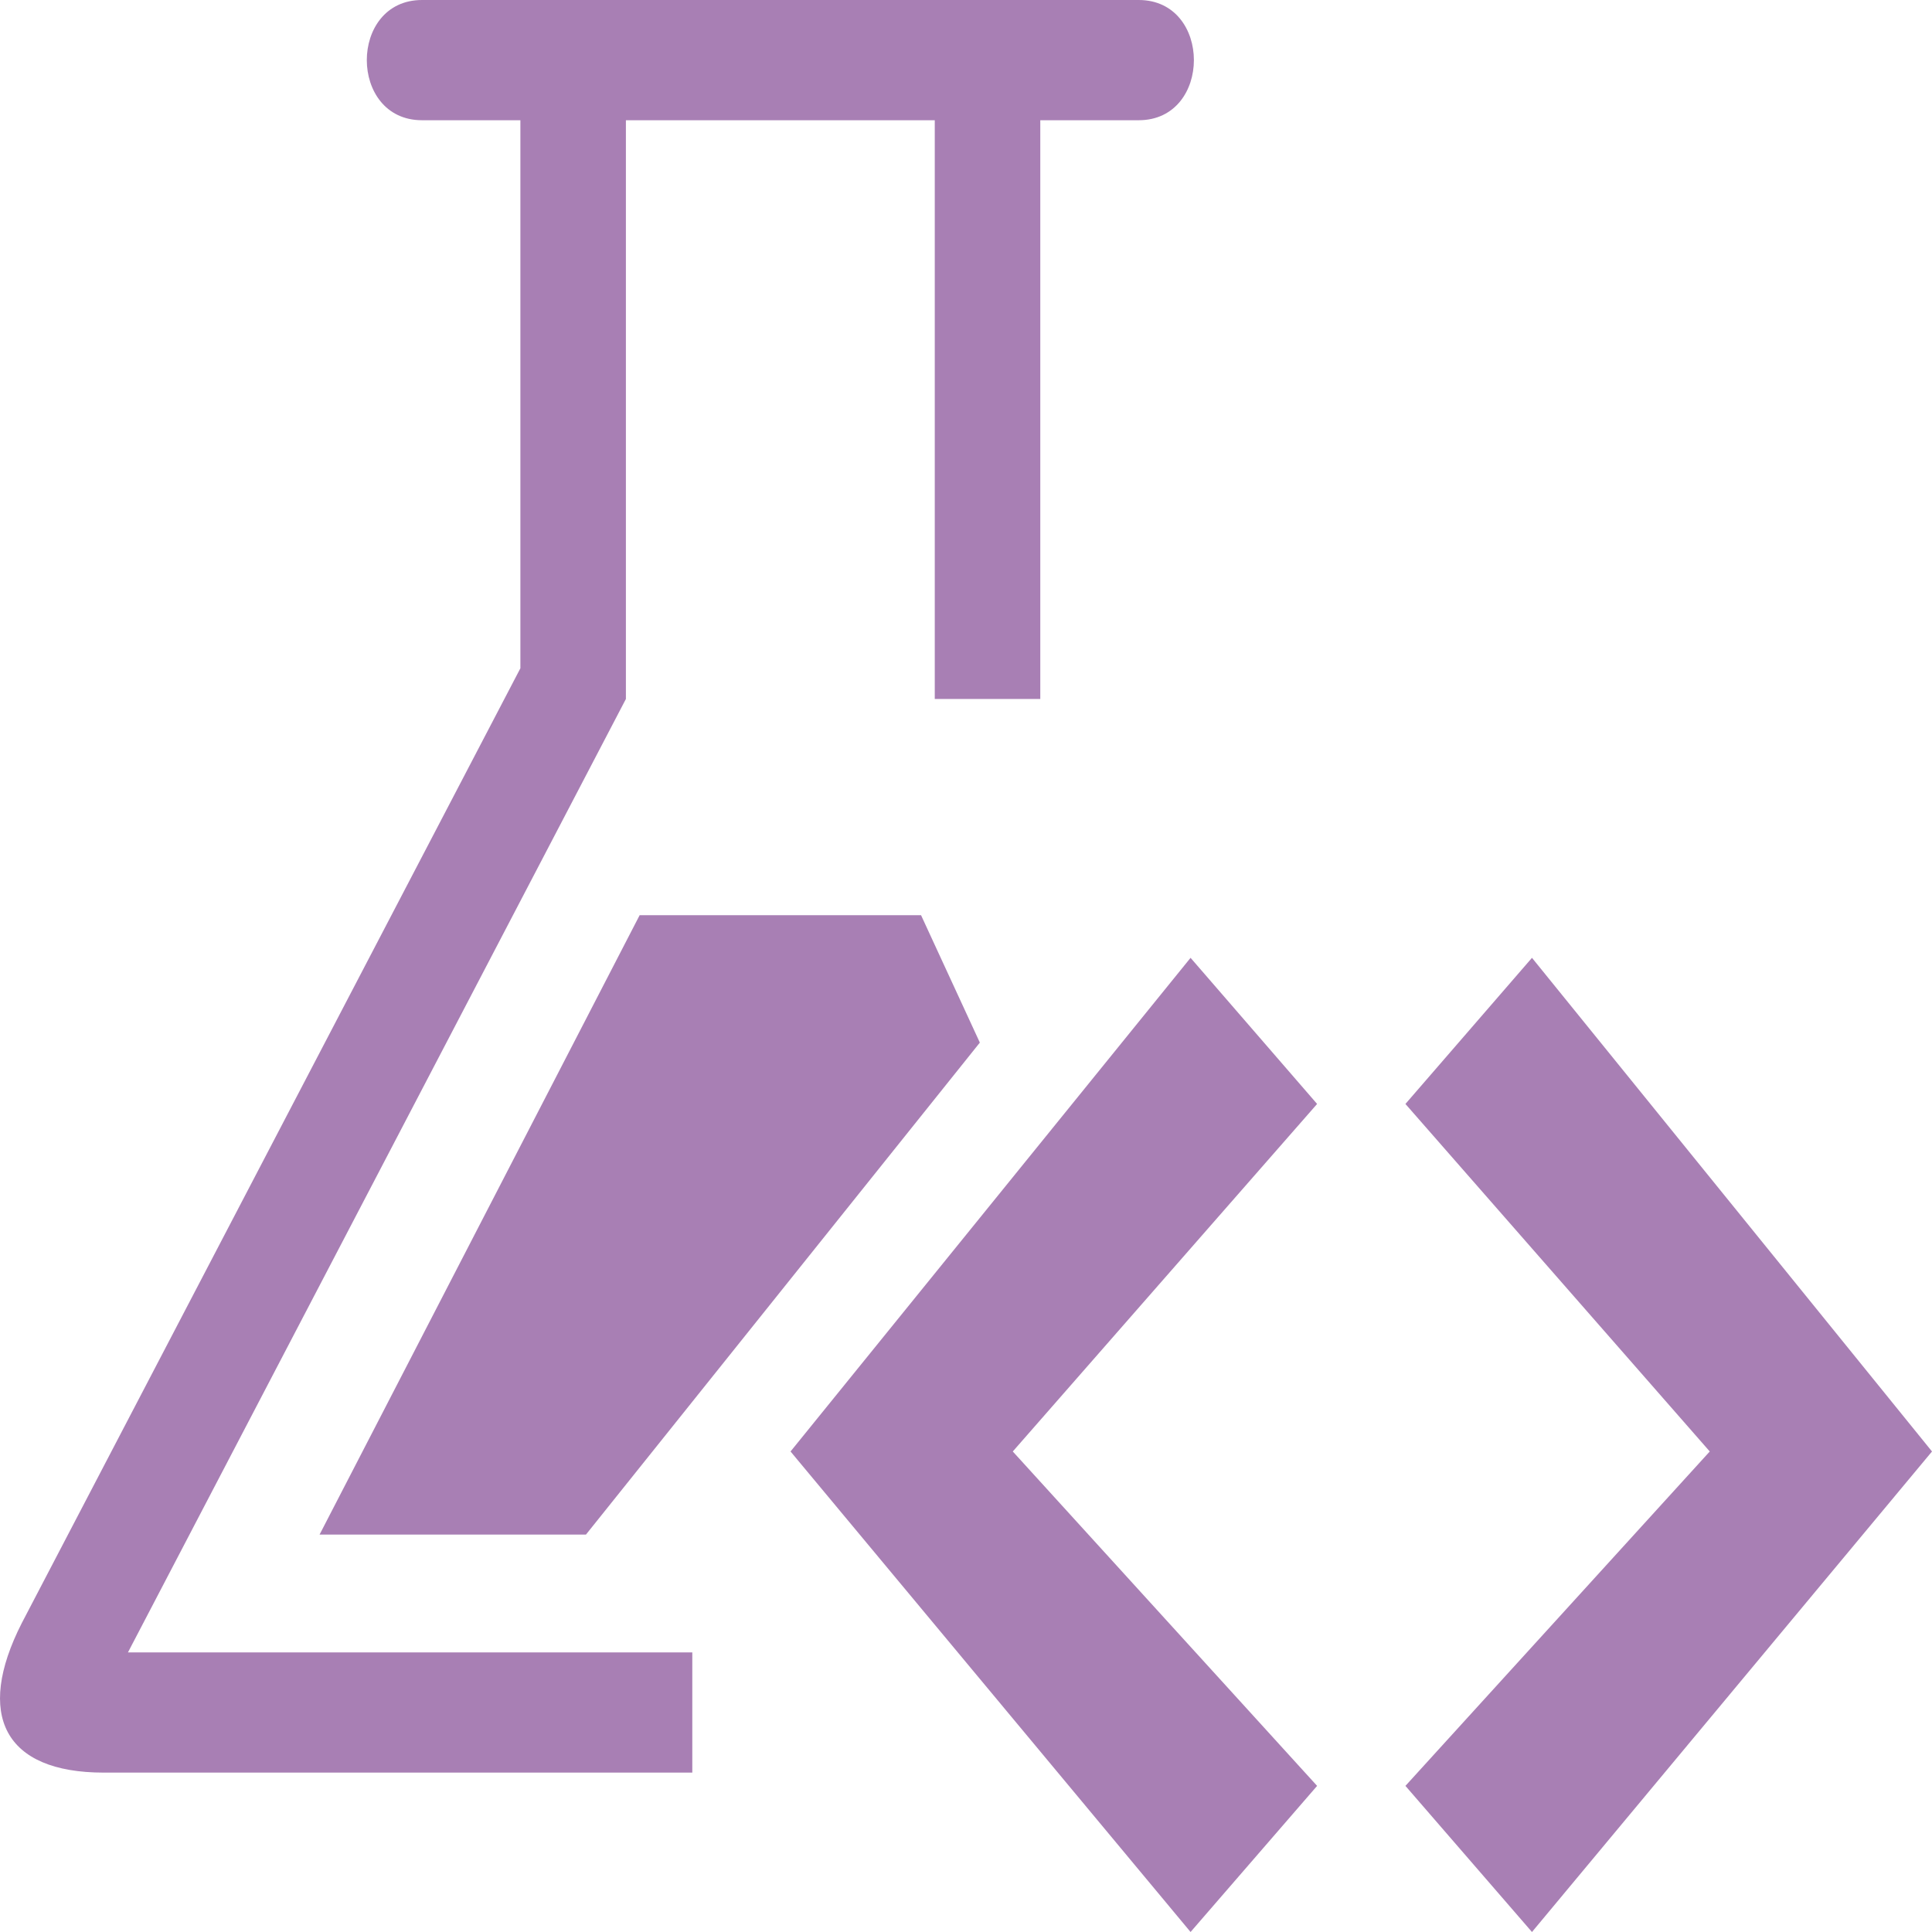 <svg width="60" height="60" viewBox="0 0 60 60" fill="none" xmlns="http://www.w3.org/2000/svg">
<path d="M3.974 51.316H21.5V55.05H3.222C0.134 55.05 -0.778 53.264 0.676 50.407L16.161 20.754V3.734H13.106C10.82 3.734 10.82 0 13.106 0H35.363C37.649 0 37.649 3.734 35.363 3.734H32.307V21.707H29.03V3.734H19.438V21.707L3.974 51.316ZM19.865 28.422L9.925 47.657H18.198L30.43 32.379L28.604 28.422H19.865ZM36.974 29.746L24.551 45.077L36.974 60L40.904 55.462L31.453 45.077L40.904 34.284L36.974 29.746ZM43.647 34.284L53.098 45.077L43.647 55.462L47.577 60L60 45.077L47.577 29.746L43.647 34.284Z" fill="#52006A" fill-opacity="0.5"/>
</svg>
